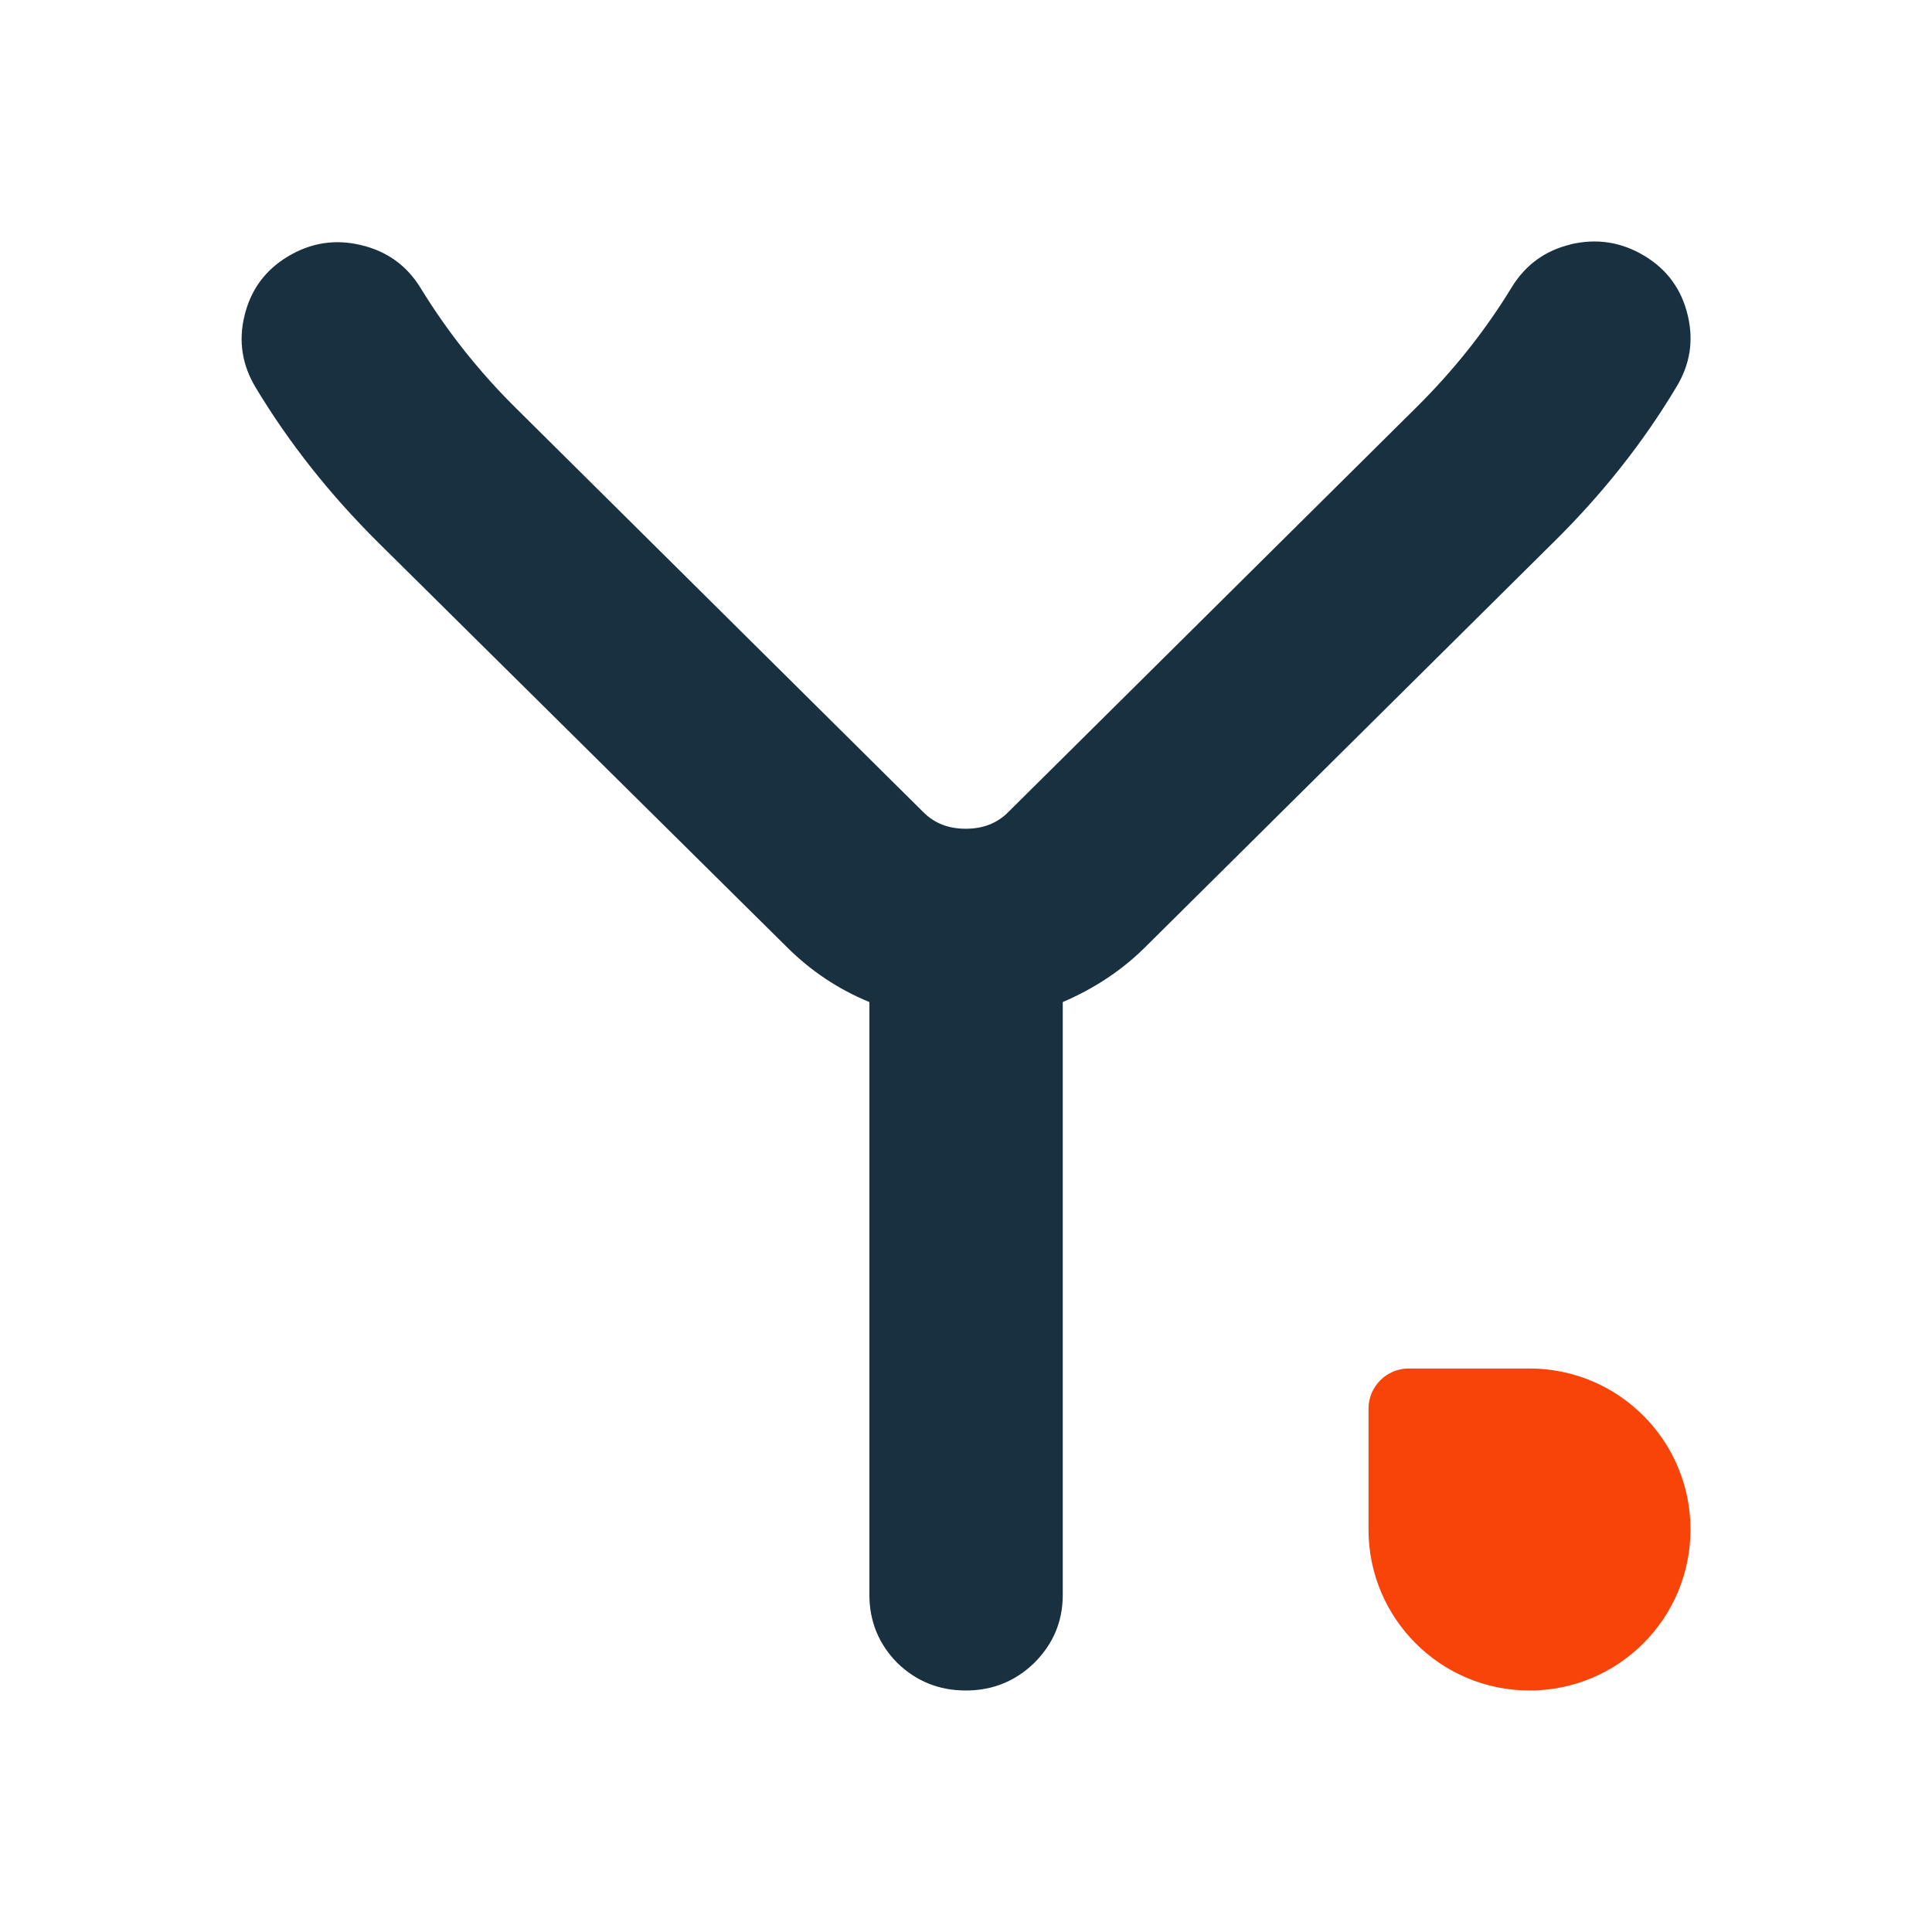 <svg fill="none" height="24" viewBox="0 0 24 24" width="24" xmlns="http://www.w3.org/2000/svg"><path d="m19.511 3.035c.325-.076.629-.029.913.141s.464.416.541.738c.077.316.03.615-.142.896-.413.691-.925 1.336-1.533 1.934l-5.069 5.027c-.284.281-.623.507-1.019.677v7.365c0 .328-.118.609-.354.844-.236.229-.52.343-.851.343-.331 0-.615-.114-.851-.343-.23-.234-.346-.516-.346-.844v-7.365c-.384-.158-.724-.384-1.019-.677l-5.078-5.027c-.603-.598-1.111-1.239-1.524-1.925-.171-.281-.219-.58-.142-.896.077-.322.257-.568.541-.738s.585-.217.904-.141c.325.076.573.255.744.536.331.539.721 1.031 1.17 1.477l5.078 5.036c.136.135.31.202.523.202s.387-.067.523-.202l5.078-5.036c.461-.457.854-.952 1.179-1.485.171-.281.417-.46.736-.536z" fill="#18303f"/><path d="m17 17.5c0-.276.224-.5.5-.5h1.5c1.105 0 2 .895 2 2 0 1.105-.895 2-2 2-1.105 0-2-.895-2-2z" fill="#f94409"/></svg>